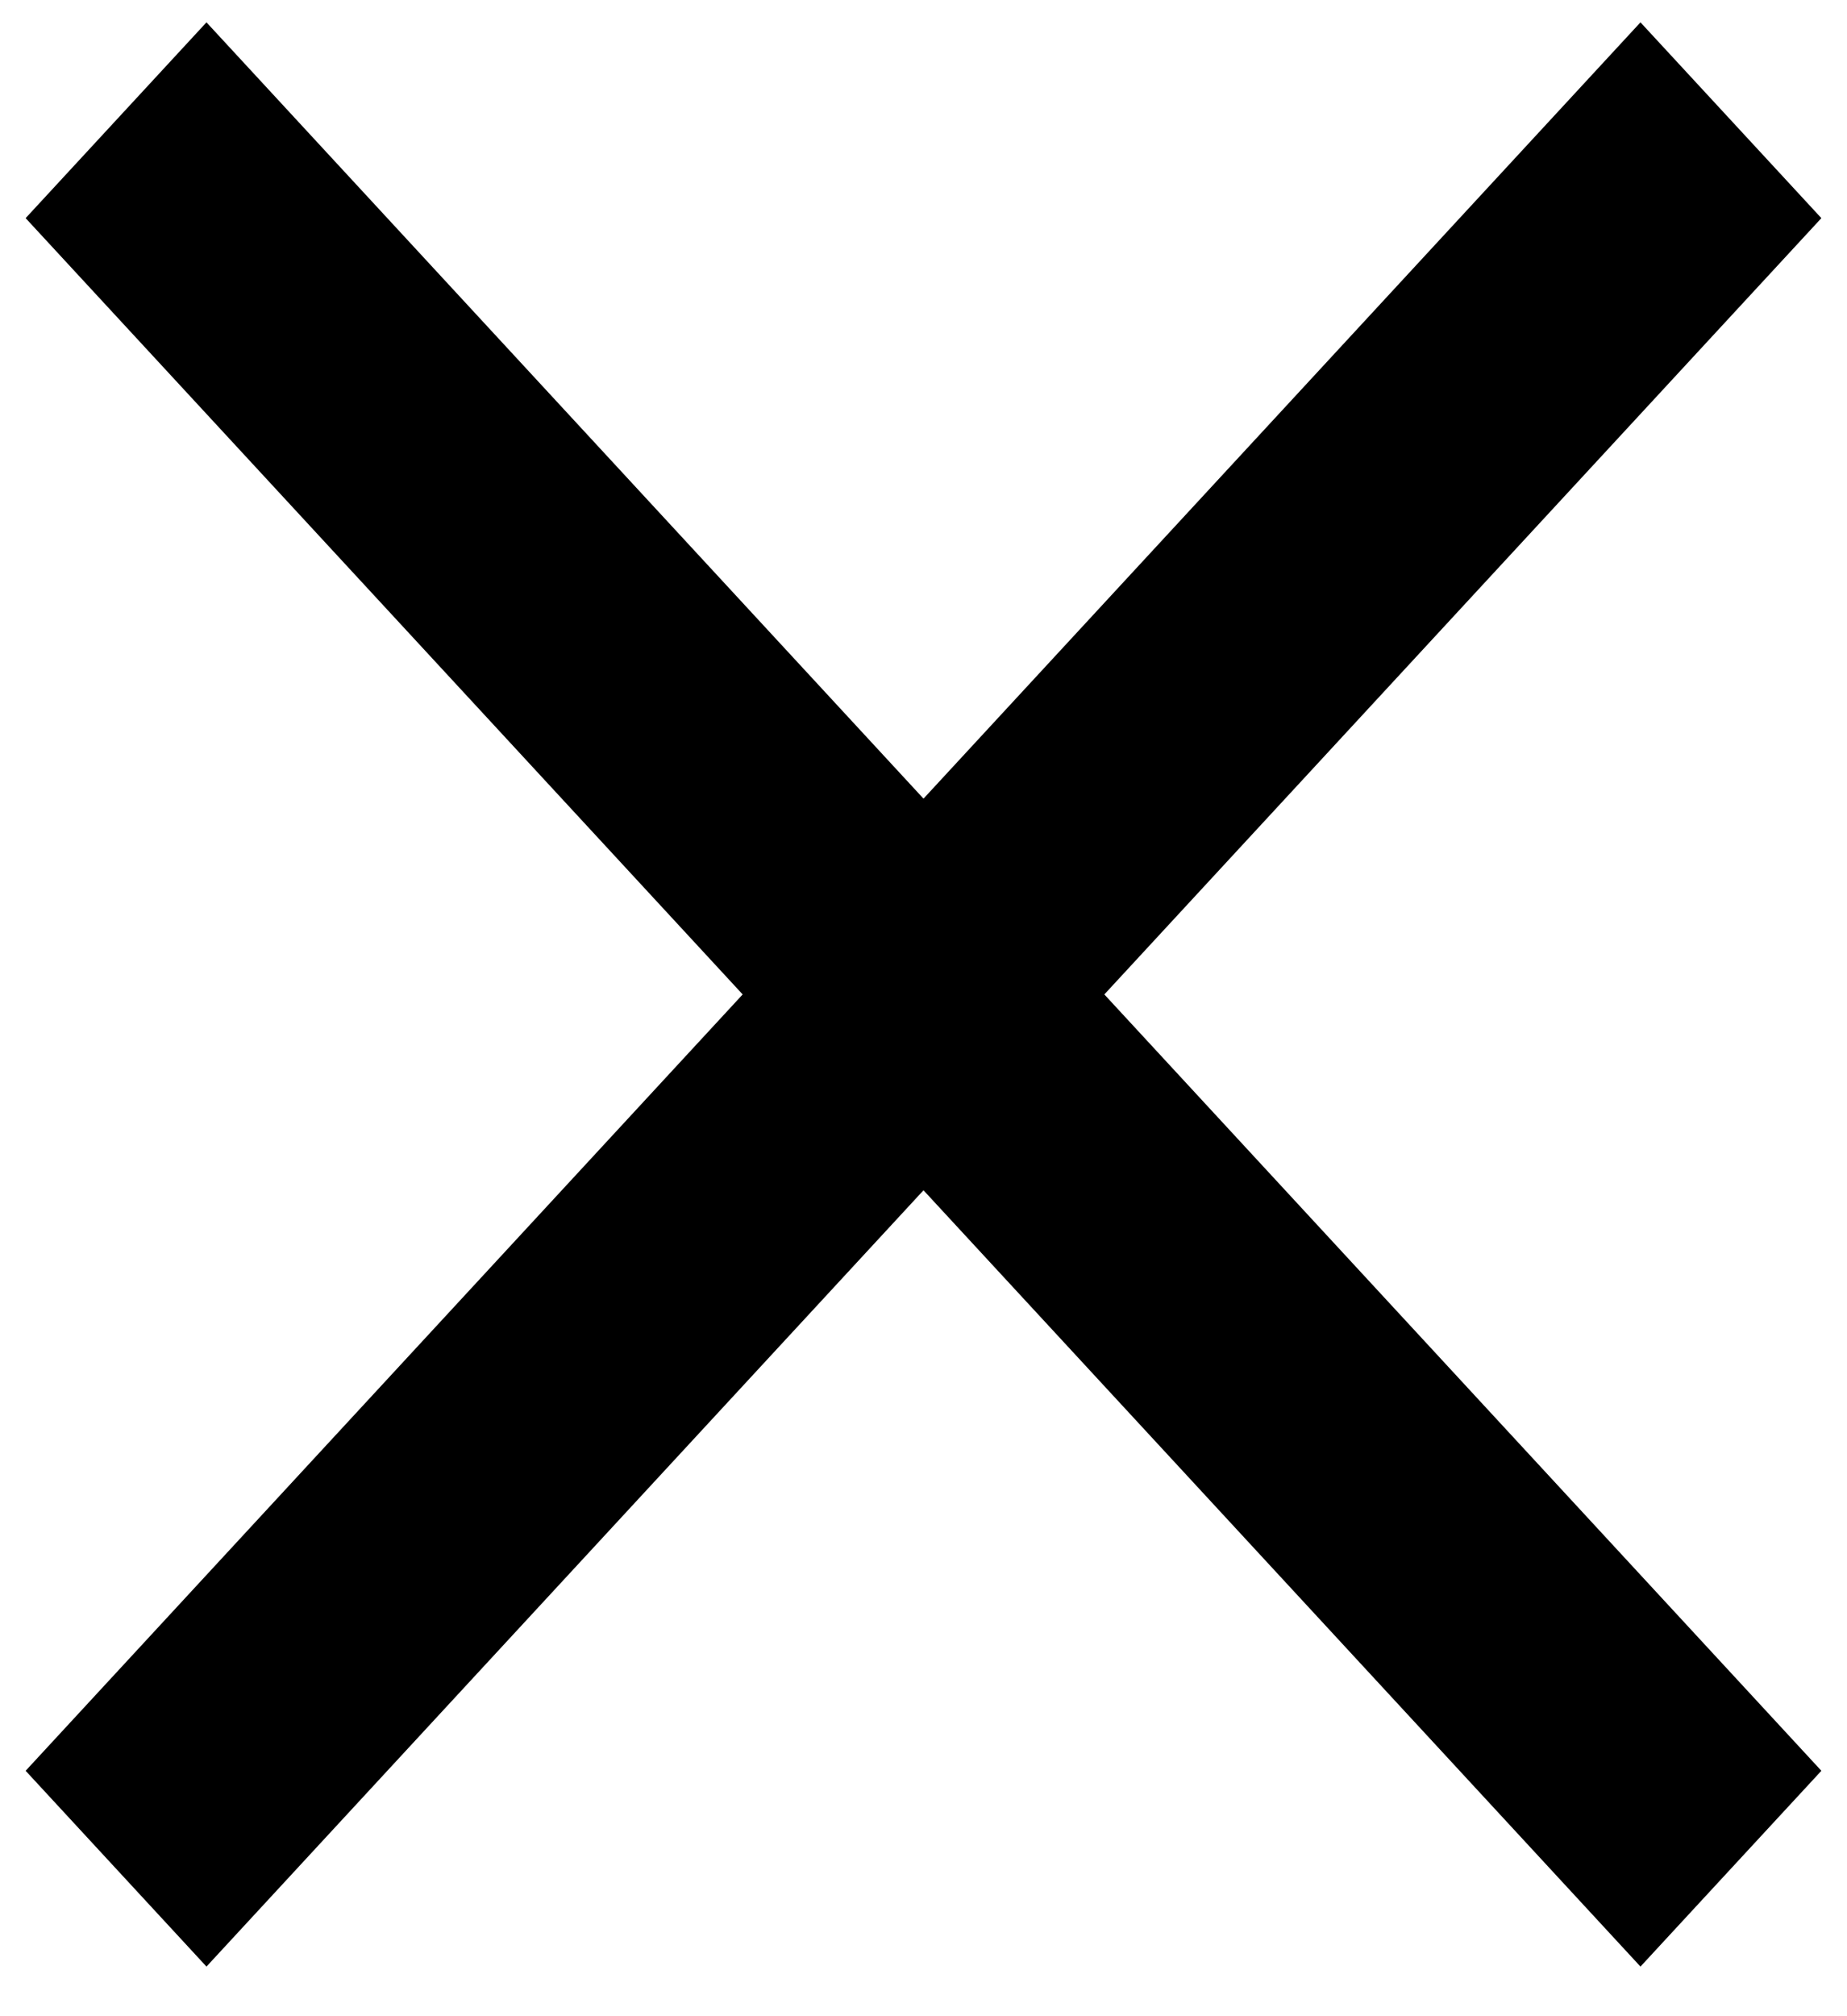 <svg width="33" height="36" viewBox="0 0 33 36" fill="none" xmlns="http://www.w3.org/2000/svg">
<path d="M32.542 3.895L29.31 0.399L16.5 14.26L3.689 0.399L0.458 3.895L13.269 17.756L0.458 31.618L3.689 35.114L16.5 21.253L29.31 35.114L32.542 31.618L19.731 17.756L32.542 3.895Z" fill="black"/>
</svg>
